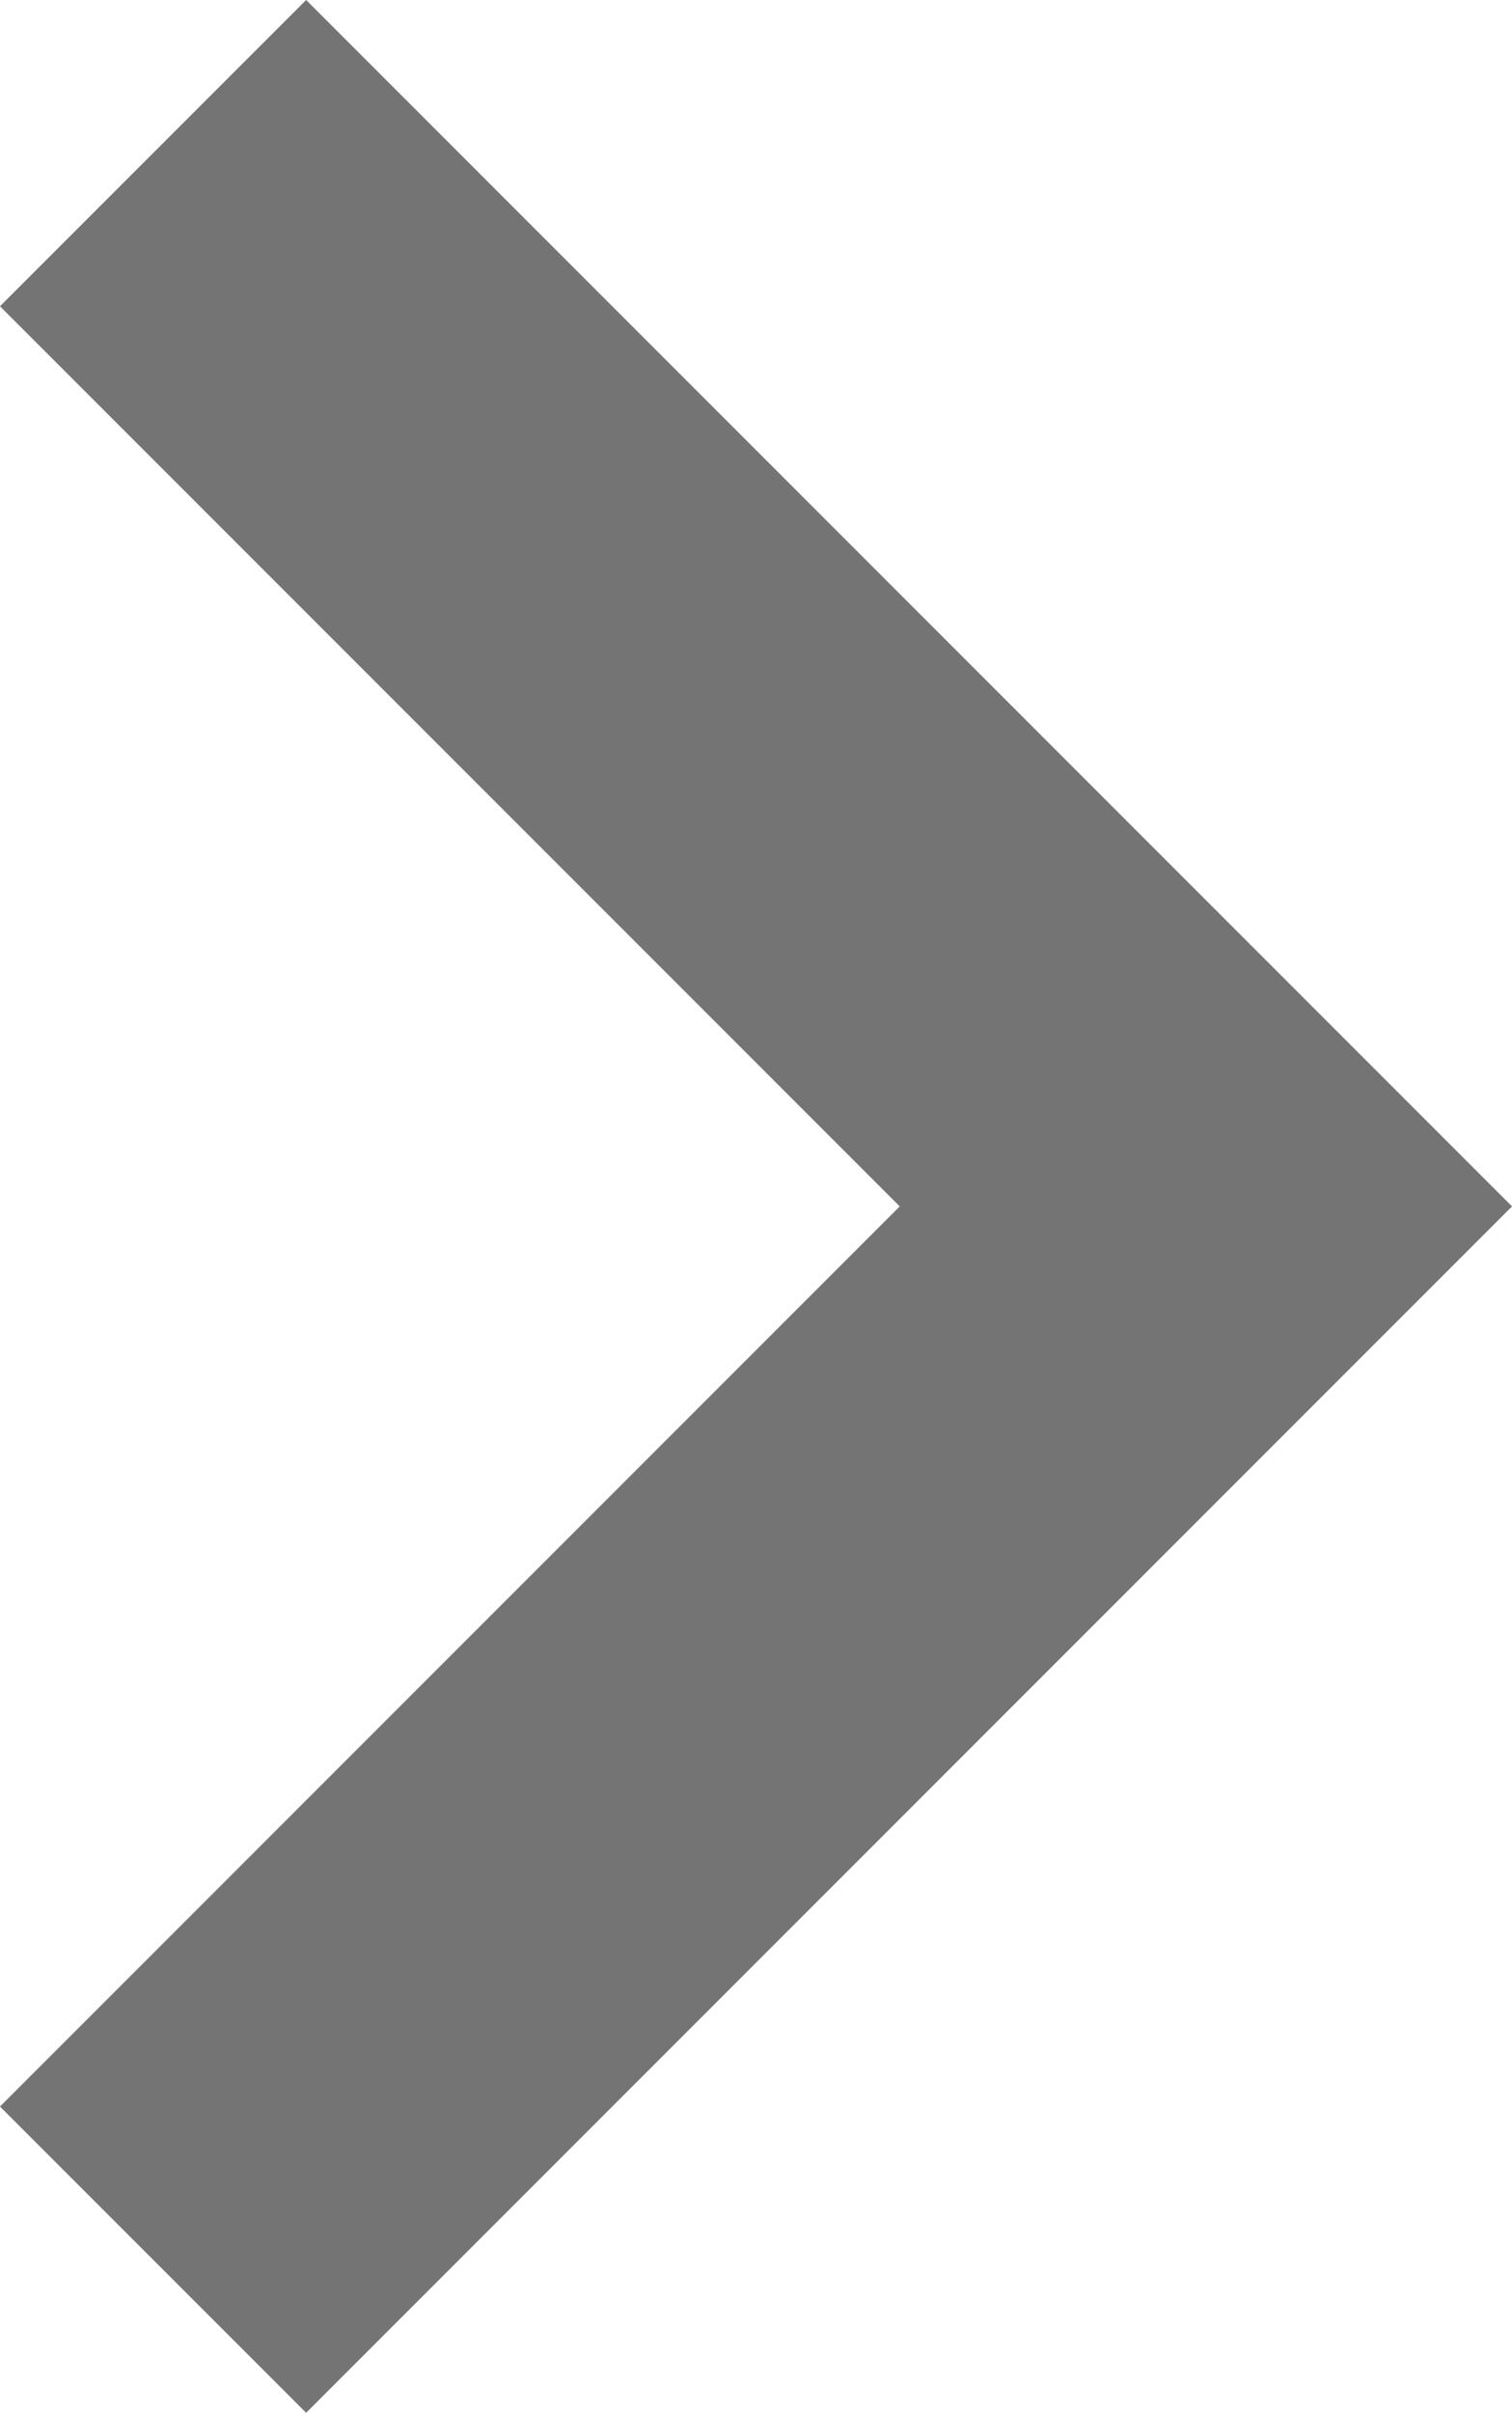 <?xml version="1.0" encoding="utf-8"?>
<!-- Generator: Adobe Illustrator 16.2.1, SVG Export Plug-In . SVG Version: 6.00 Build 0)  -->
<!DOCTYPE svg PUBLIC "-//W3C//DTD SVG 1.1//EN" "http://www.w3.org/Graphics/SVG/1.1/DTD/svg11.dtd">
<svg version="1.1" id="Layer_1" xmlns="http://www.w3.org/2000/svg" xmlns:xlink="http://www.w3.org/1999/xlink" x="0px" y="0px"
	 width="38.417px" height="61.278px" viewBox="35.133 5.611 38.417 61.278" enable-background="new 35.133 5.611 38.417 61.278"
	 xml:space="preserve">
<polyline fill="none" stroke="#747474" stroke-width="11" stroke-miterlimit="10" points="39.022,9.5 65.772,36.25 39.022,63 "/>
</svg>
